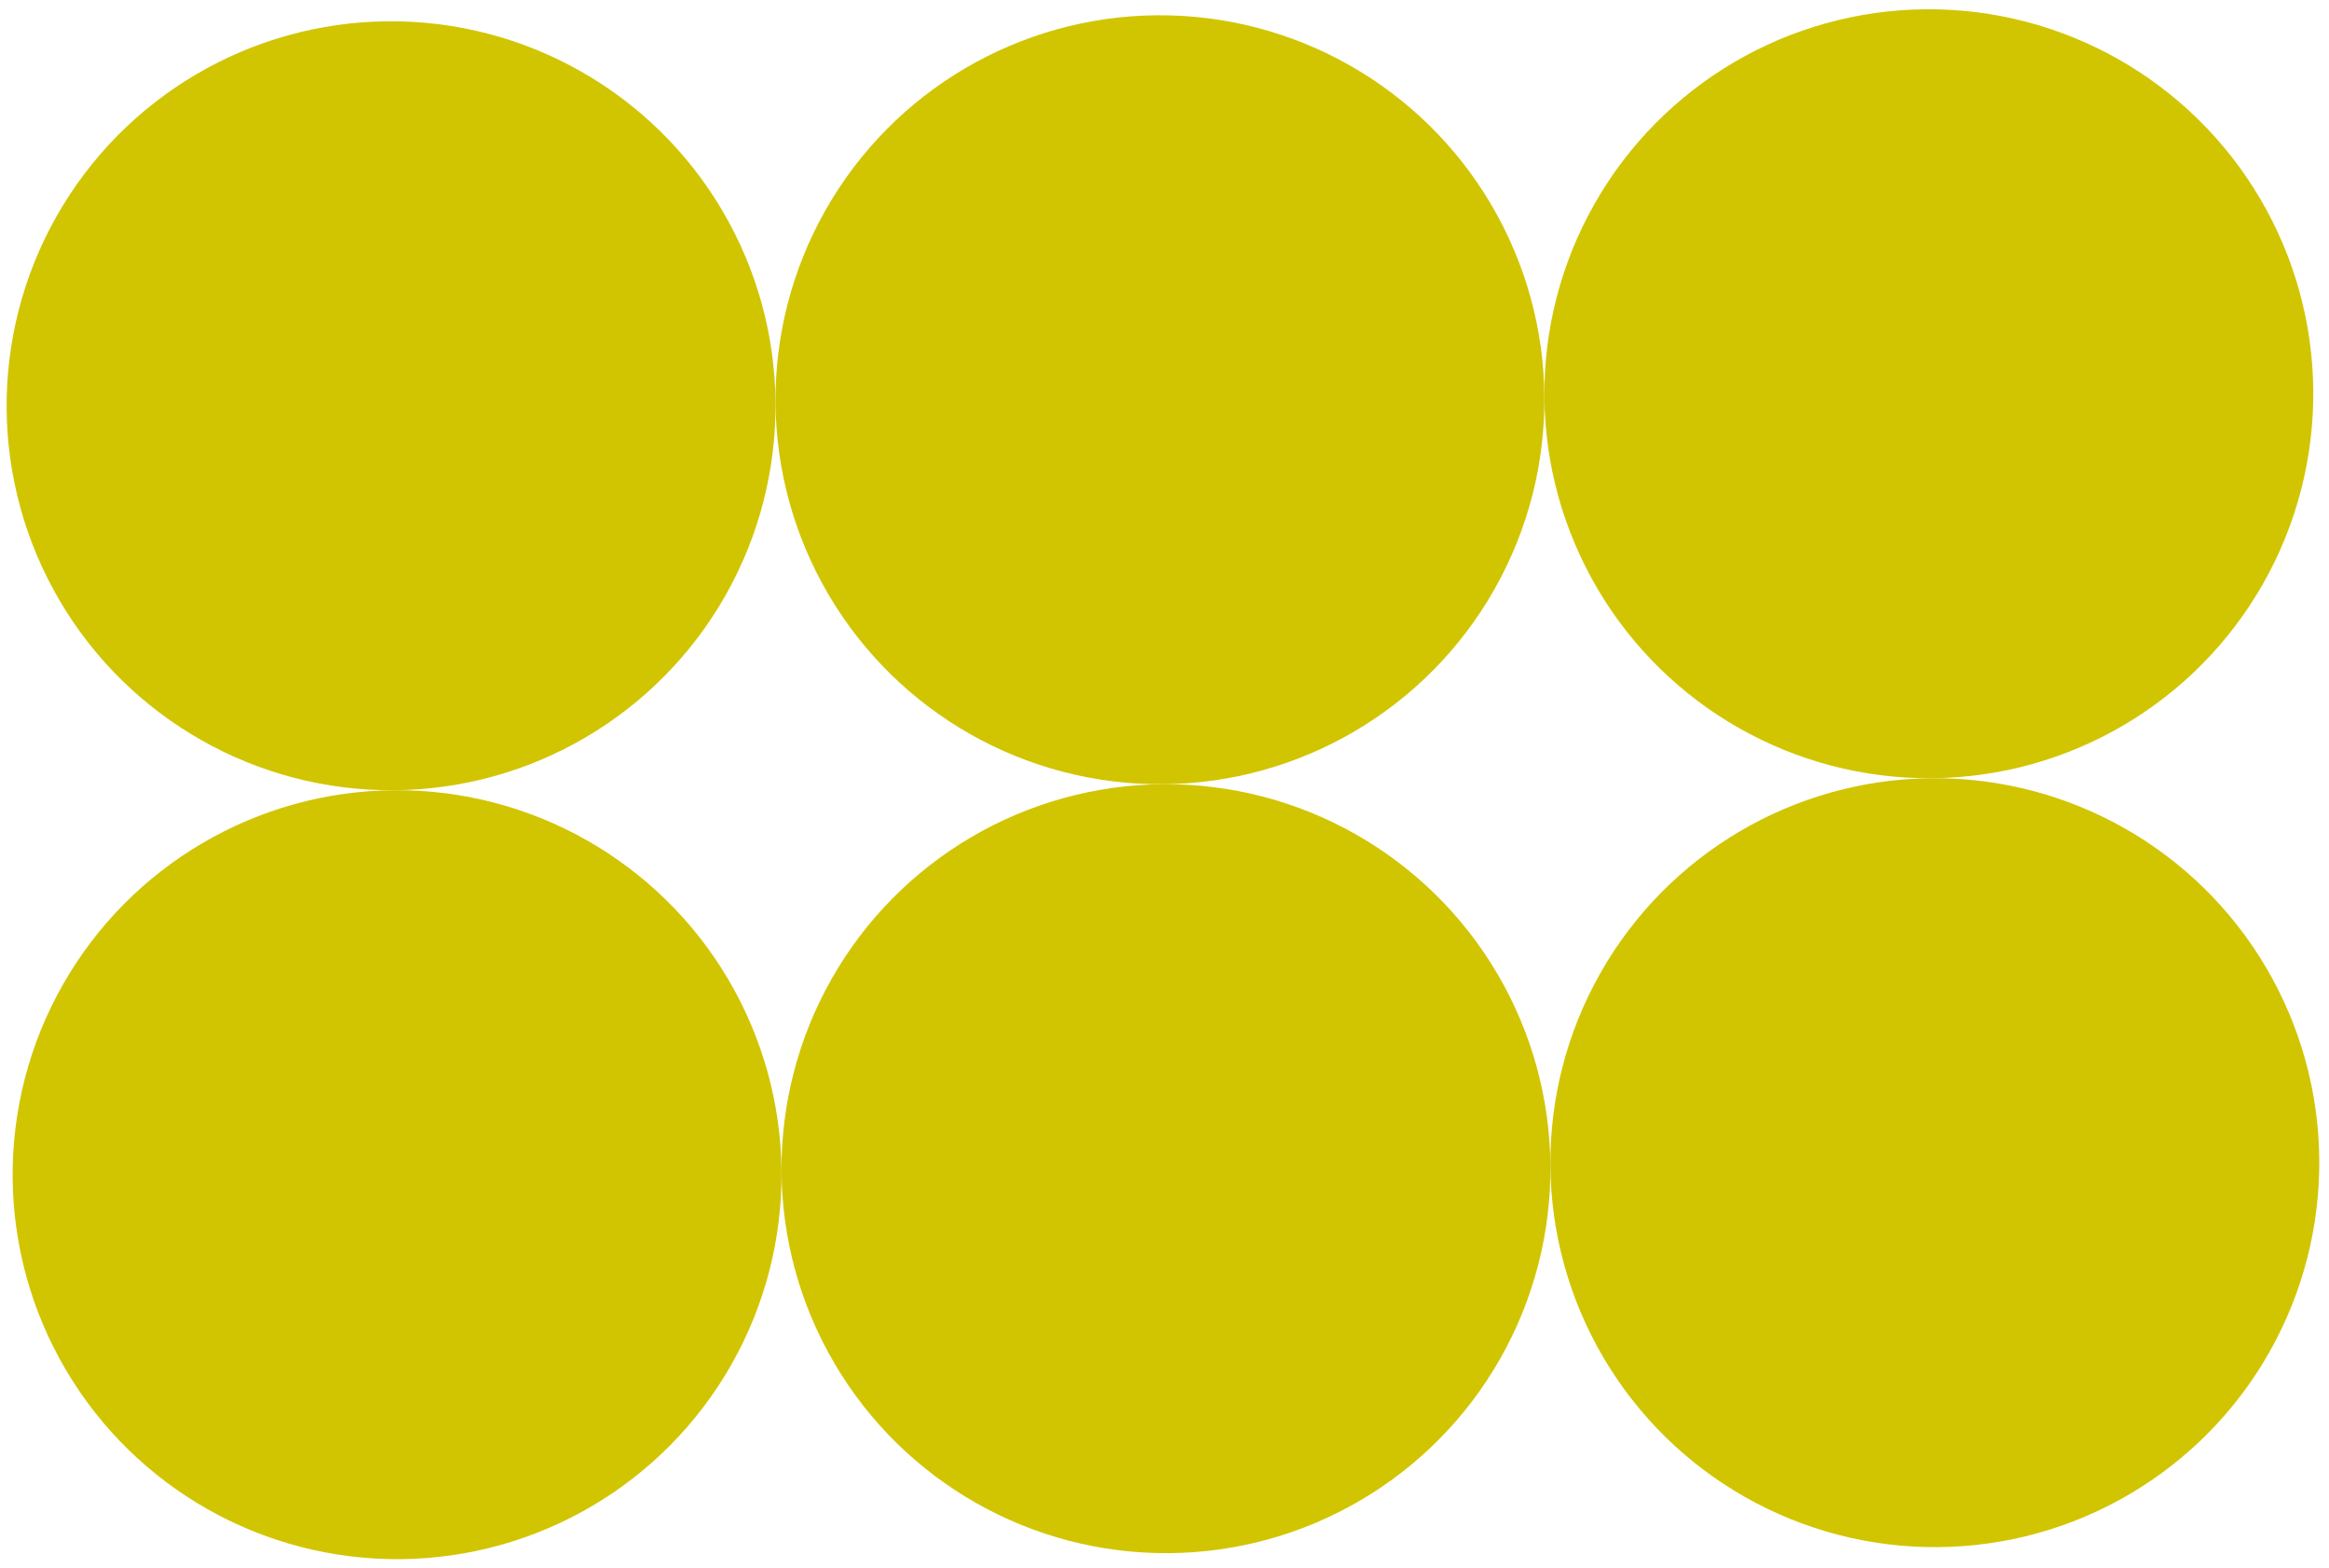 <svg width="303" height="204" viewBox="0 0 303 204" fill="none" xmlns="http://www.w3.org/2000/svg">
<circle cx="250.939" cy="51.221" r="50.017" transform="rotate(89.552 250.939 51.221)" fill="#D1C502"/>
<circle cx="251.72" cy="151.251" r="50.017" transform="rotate(89.552 251.72 151.251)" fill="#D1C502"/>
<circle cx="151.691" cy="152.033" r="50.017" transform="rotate(89.552 151.691 152.033)" fill="#D1C502"/>
<circle cx="150.909" cy="52.003" r="50.017" transform="rotate(89.552 150.909 52.003)" fill="#D1C502"/>
<circle cx="51.661" cy="152.814" r="50.017" transform="rotate(89.552 51.661 152.814)" fill="#D1C502"/>
<circle cx="50.879" cy="52.784" r="50.017" transform="rotate(89.552 50.879 52.784)" fill="#D1C502"/>
</svg>
